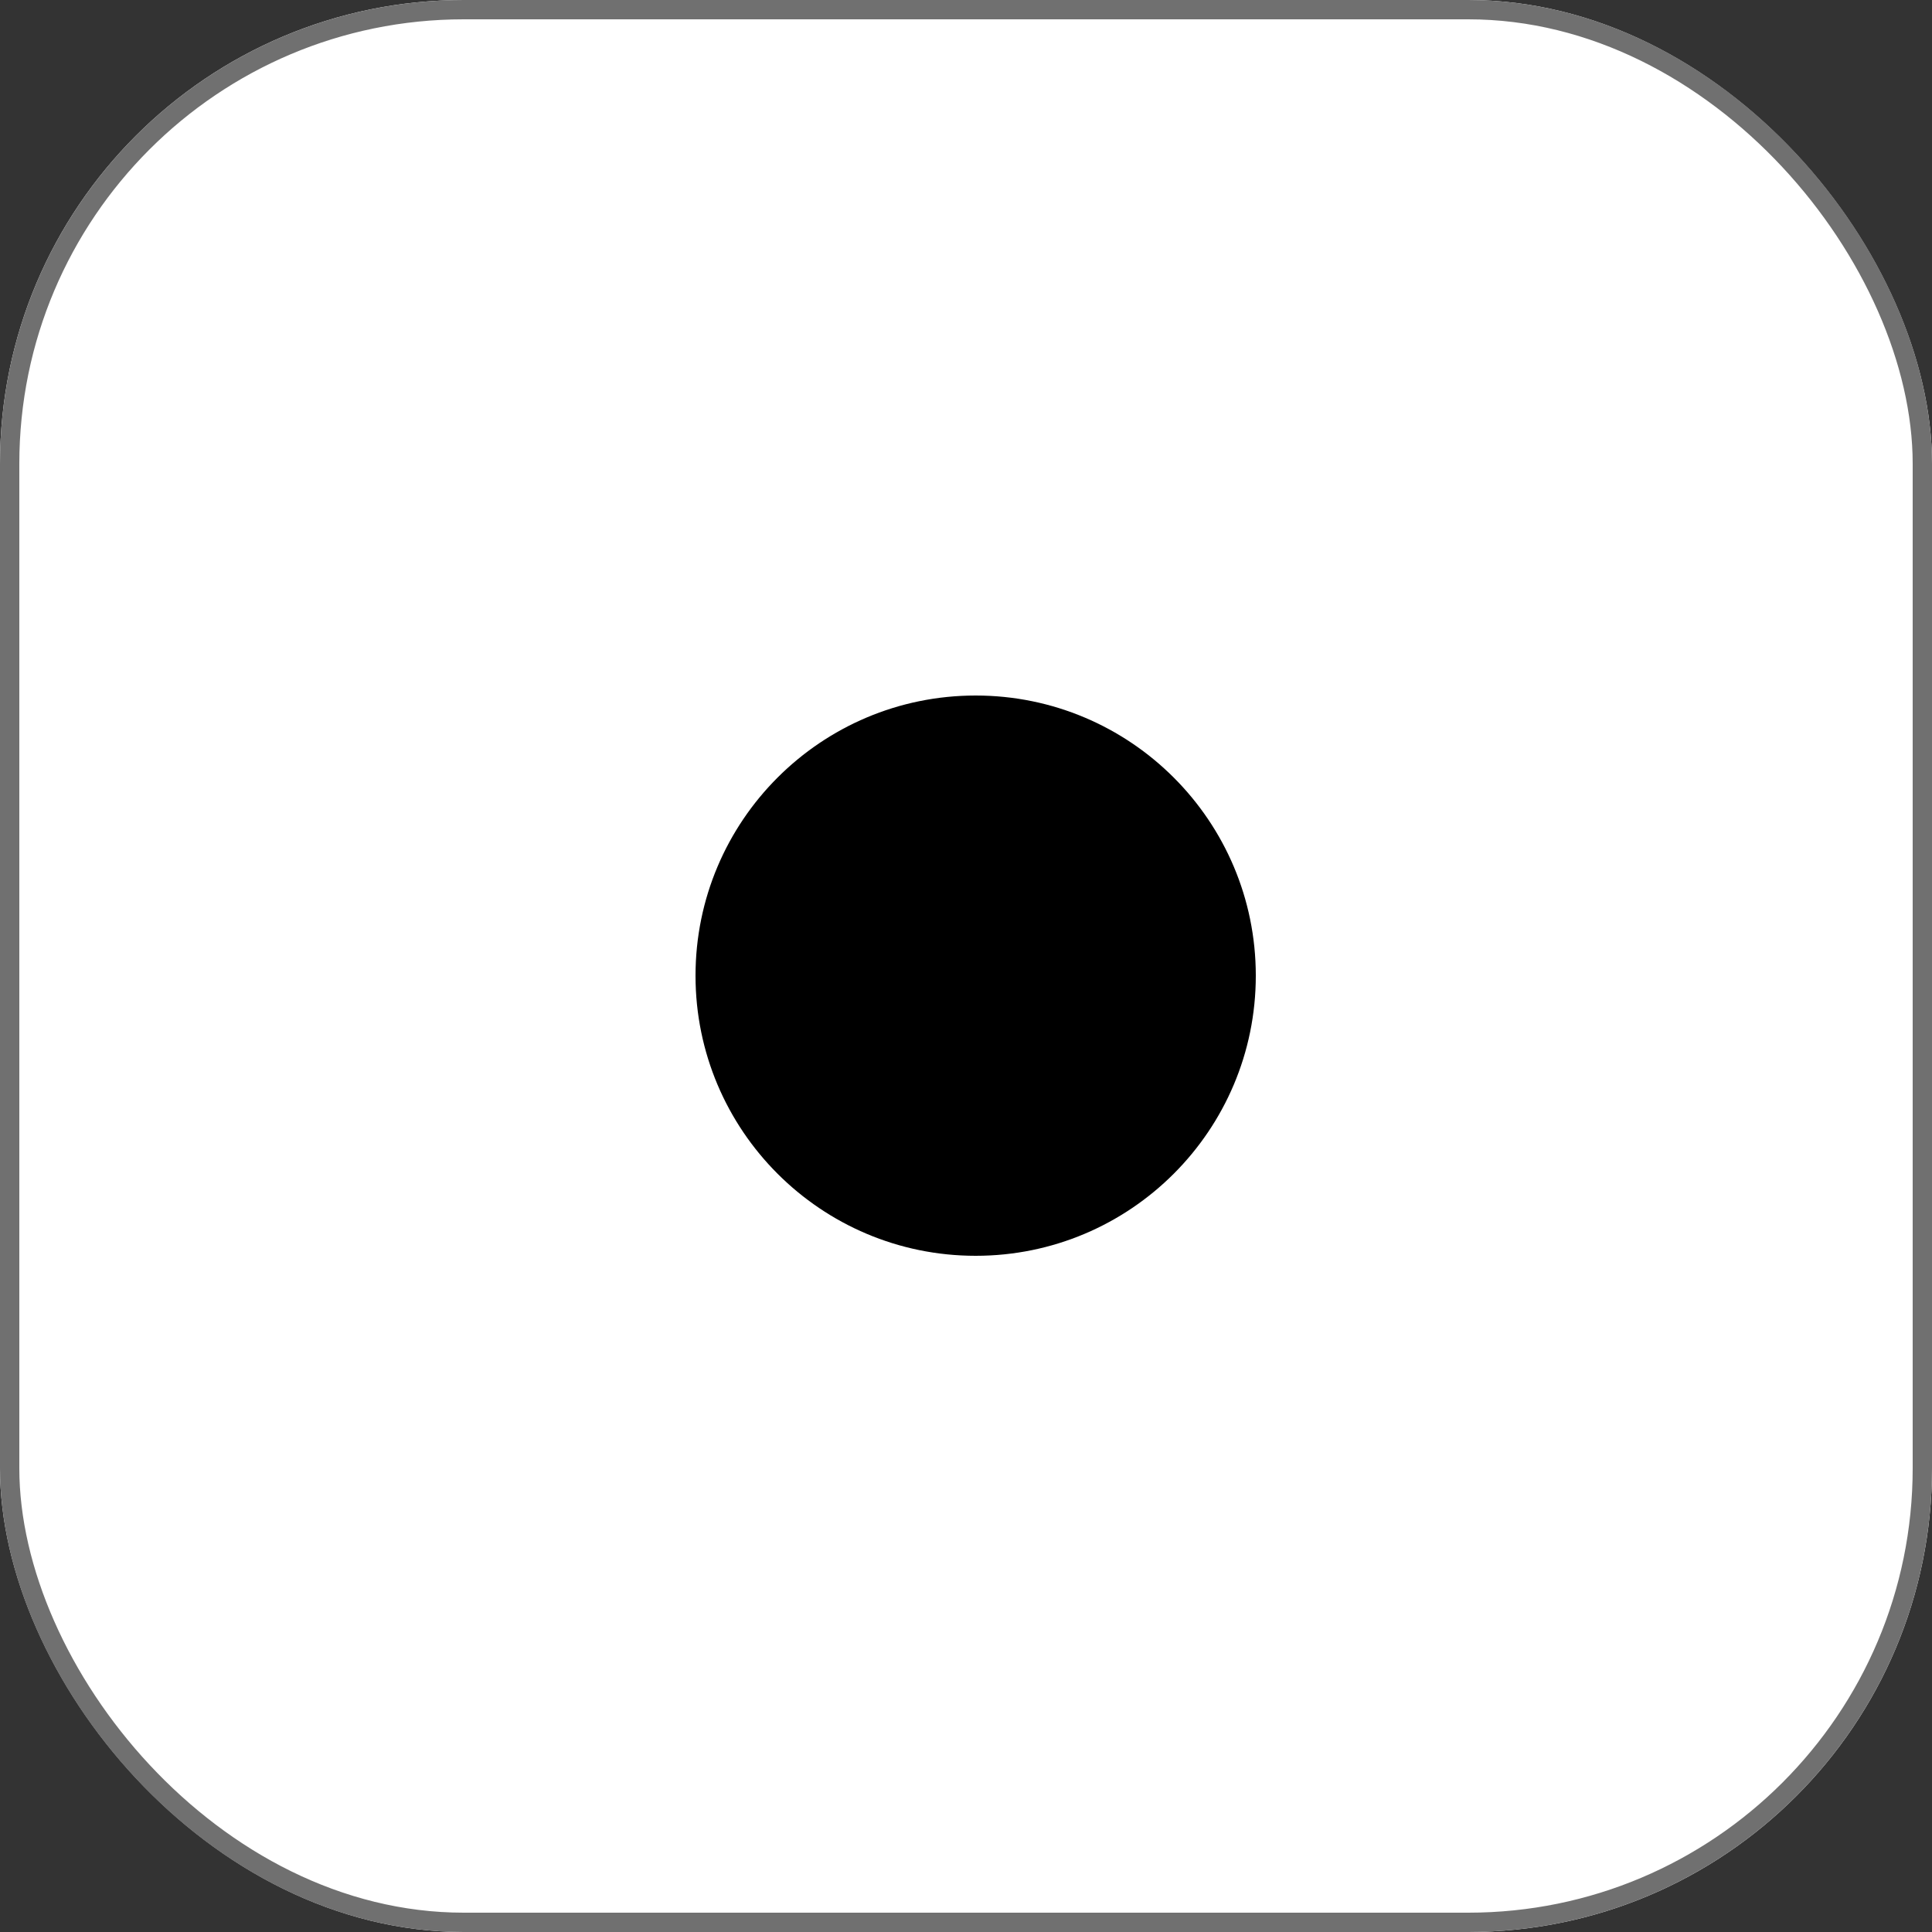 <svg xmlns="http://www.w3.org/2000/svg" width="100" height="100" viewBox="0 0 100 100">
  <rect x="0" y="0" width="100" height="100" fill="#333333" stroke="none"/>
  <defs>
    <style>
      .cls-1 {
        fill: #fff;
        stroke: #707070;
      }

      .cls-2 {
        stroke: none;
      }

      .cls-3 {
        fill: none;
      }
    </style>
  </defs>
  <g id="SIDE_1" transform="translate(-323 -1126)">
    <g id="Rectangle_6" data-name="Rectangle 6" class="cls-1" transform="translate(323 1126)">
      <rect class="cls-2" width="100" height="100" rx="24"/>
      <rect class="cls-3" x="0.5" y="0.5" width="99" height="99" rx="23.5"/>
    </g>
    <circle id="Ellipse_1" data-name="Ellipse 1" cx="14.5" cy="14.5" r="14.5" transform="translate(359 1162)"/>
  </g>
</svg>

